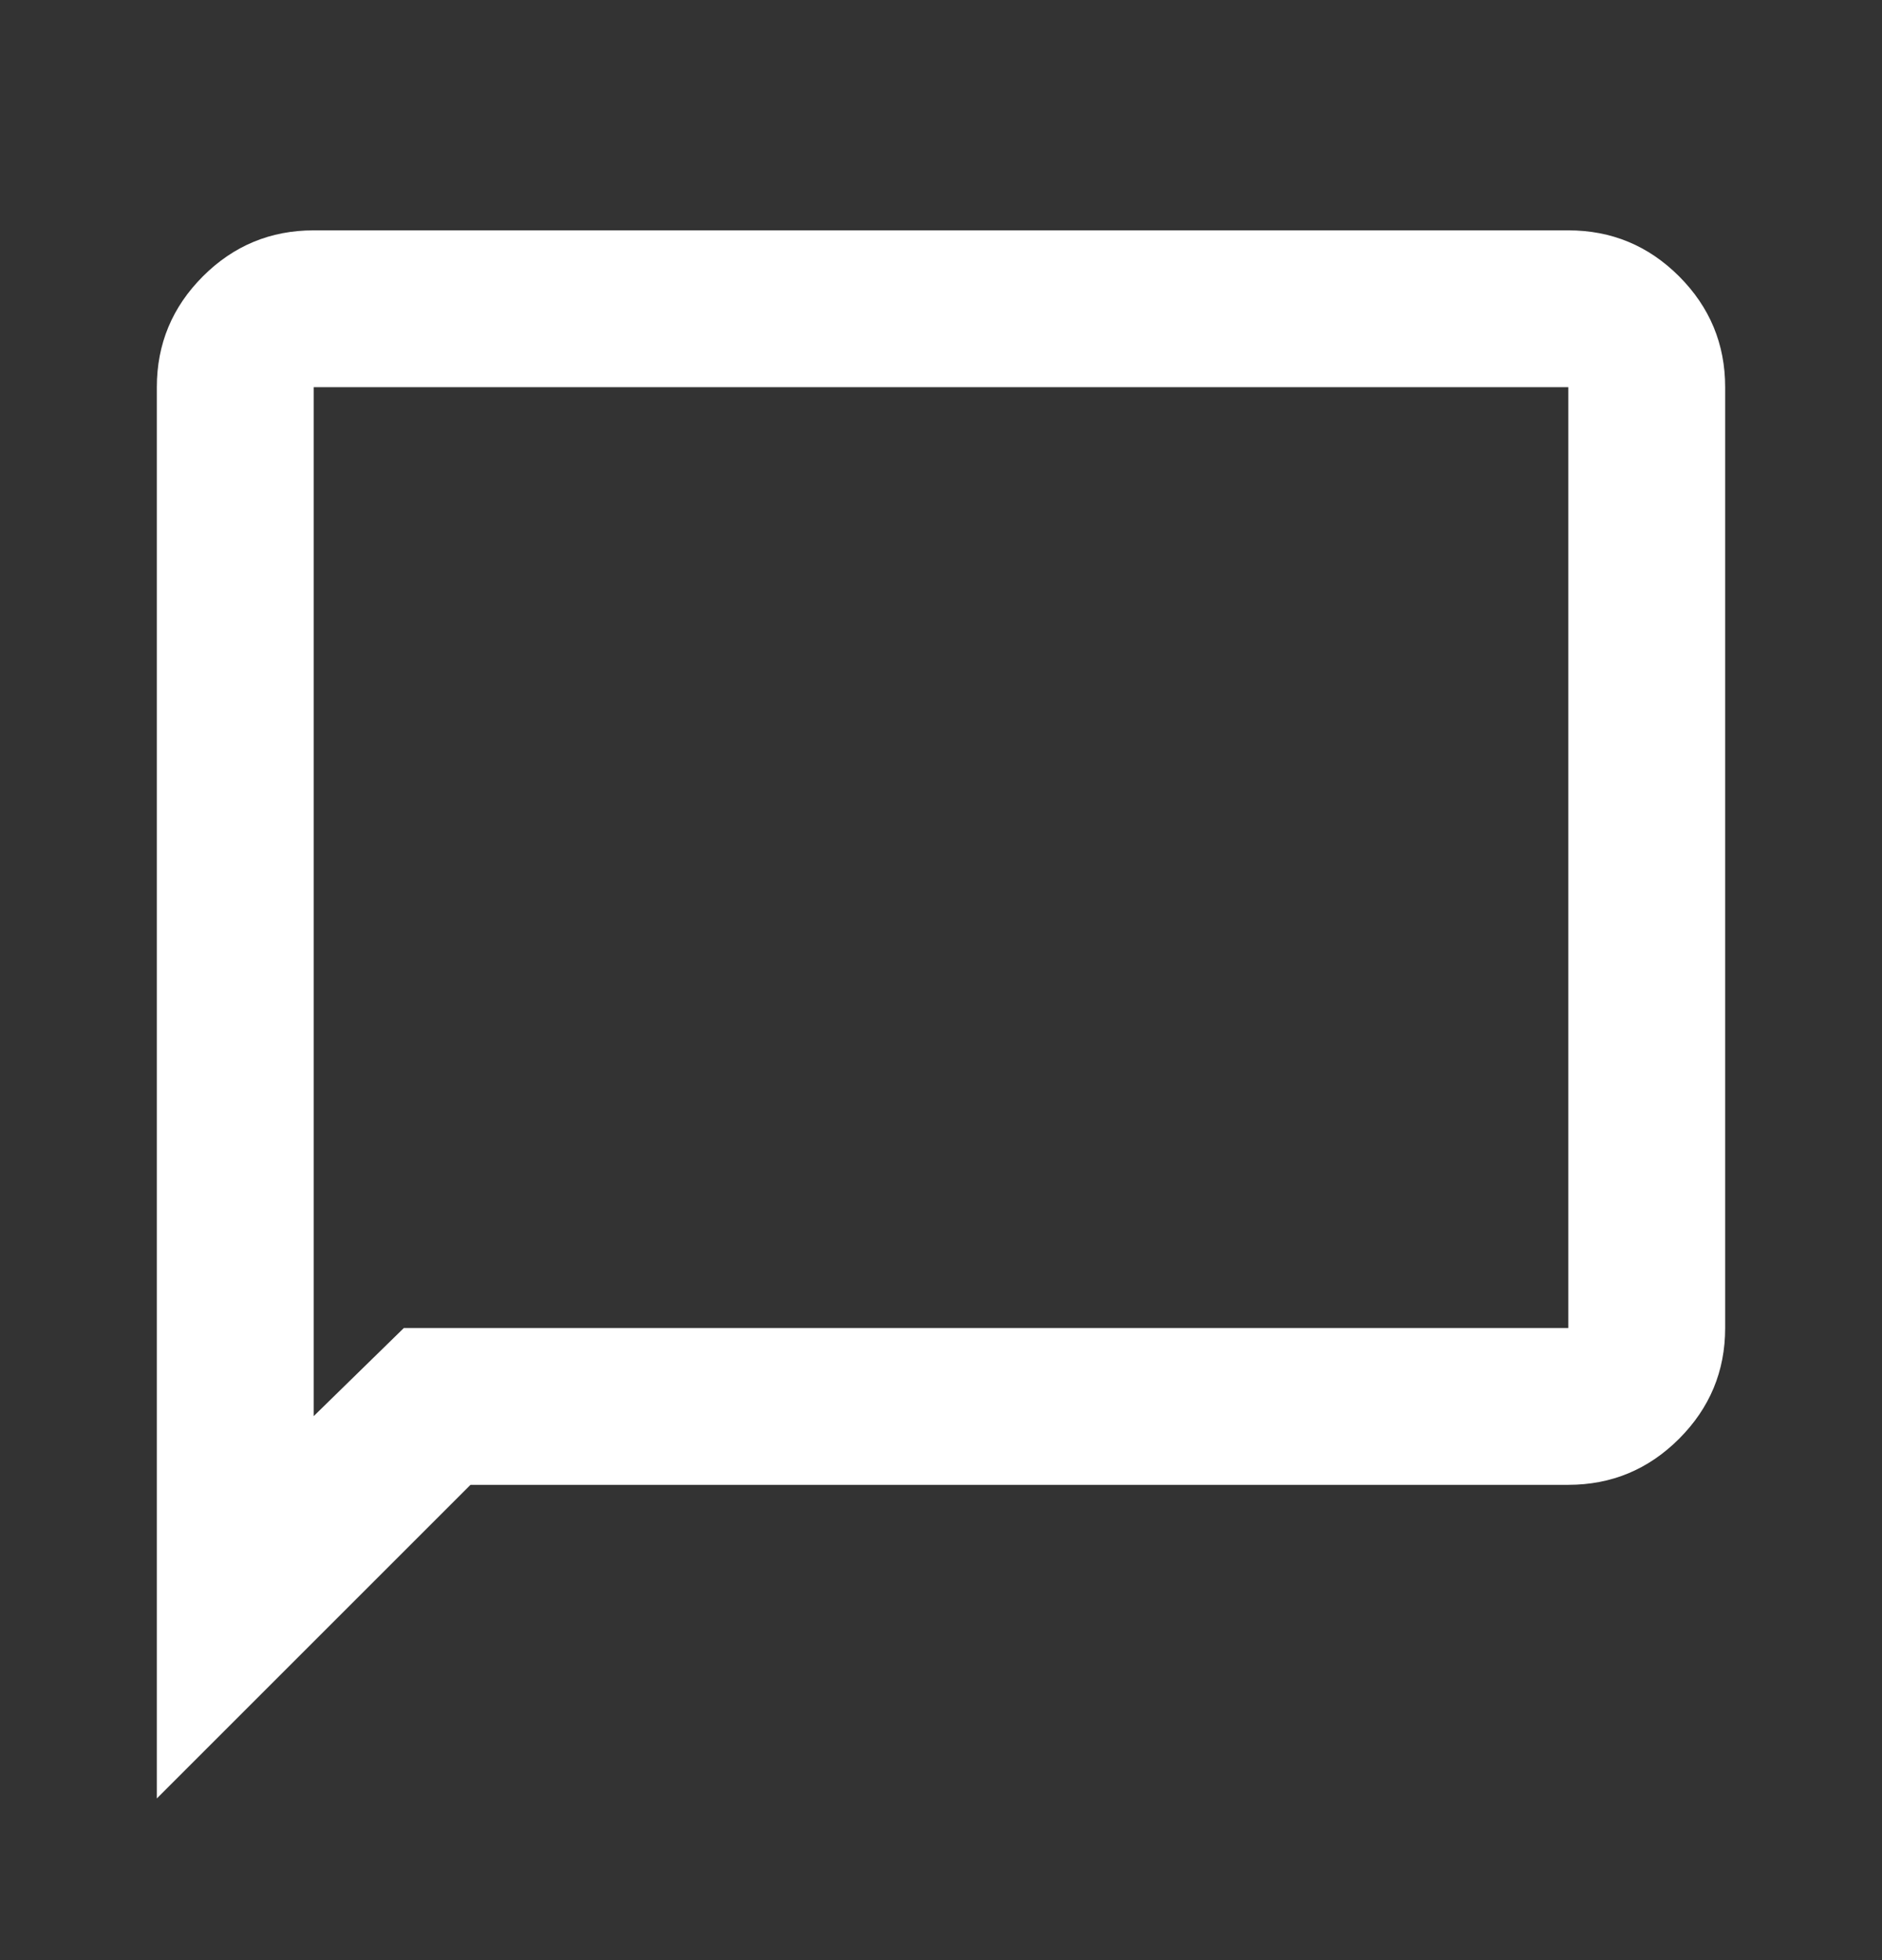 <svg width="24" height="25" viewBox="0 0 24 25" fill="none" xmlns="http://www.w3.org/2000/svg">
<rect x="0" y="0" width="24" height="25" fill="#333333" stroke="none"/>
<mask id="mask0_98_12" style="mask-type:alpha" maskUnits="userSpaceOnUse" x="0" y="0" width="24" height="25">
<rect y="0.938" width="24" height="24" fill="#D9D9D9"/>
</mask>
<g mask="url(#mask0_98_12)">
<path d="M2 22.938V4.938C2 4.388 2.196 3.917 2.587 3.525C2.979 3.133 3.45 2.938 4 2.938H20C20.55 2.938 21.021 3.133 21.413 3.525C21.804 3.917 22 4.388 22 4.938V16.938C22 17.488 21.804 17.958 21.413 18.35C21.021 18.742 20.55 18.938 20 18.938H6L2 22.938ZM5.15 16.938H20V4.938H4V18.062L5.15 16.938Z" fill="white"/>
</g>
</svg>
